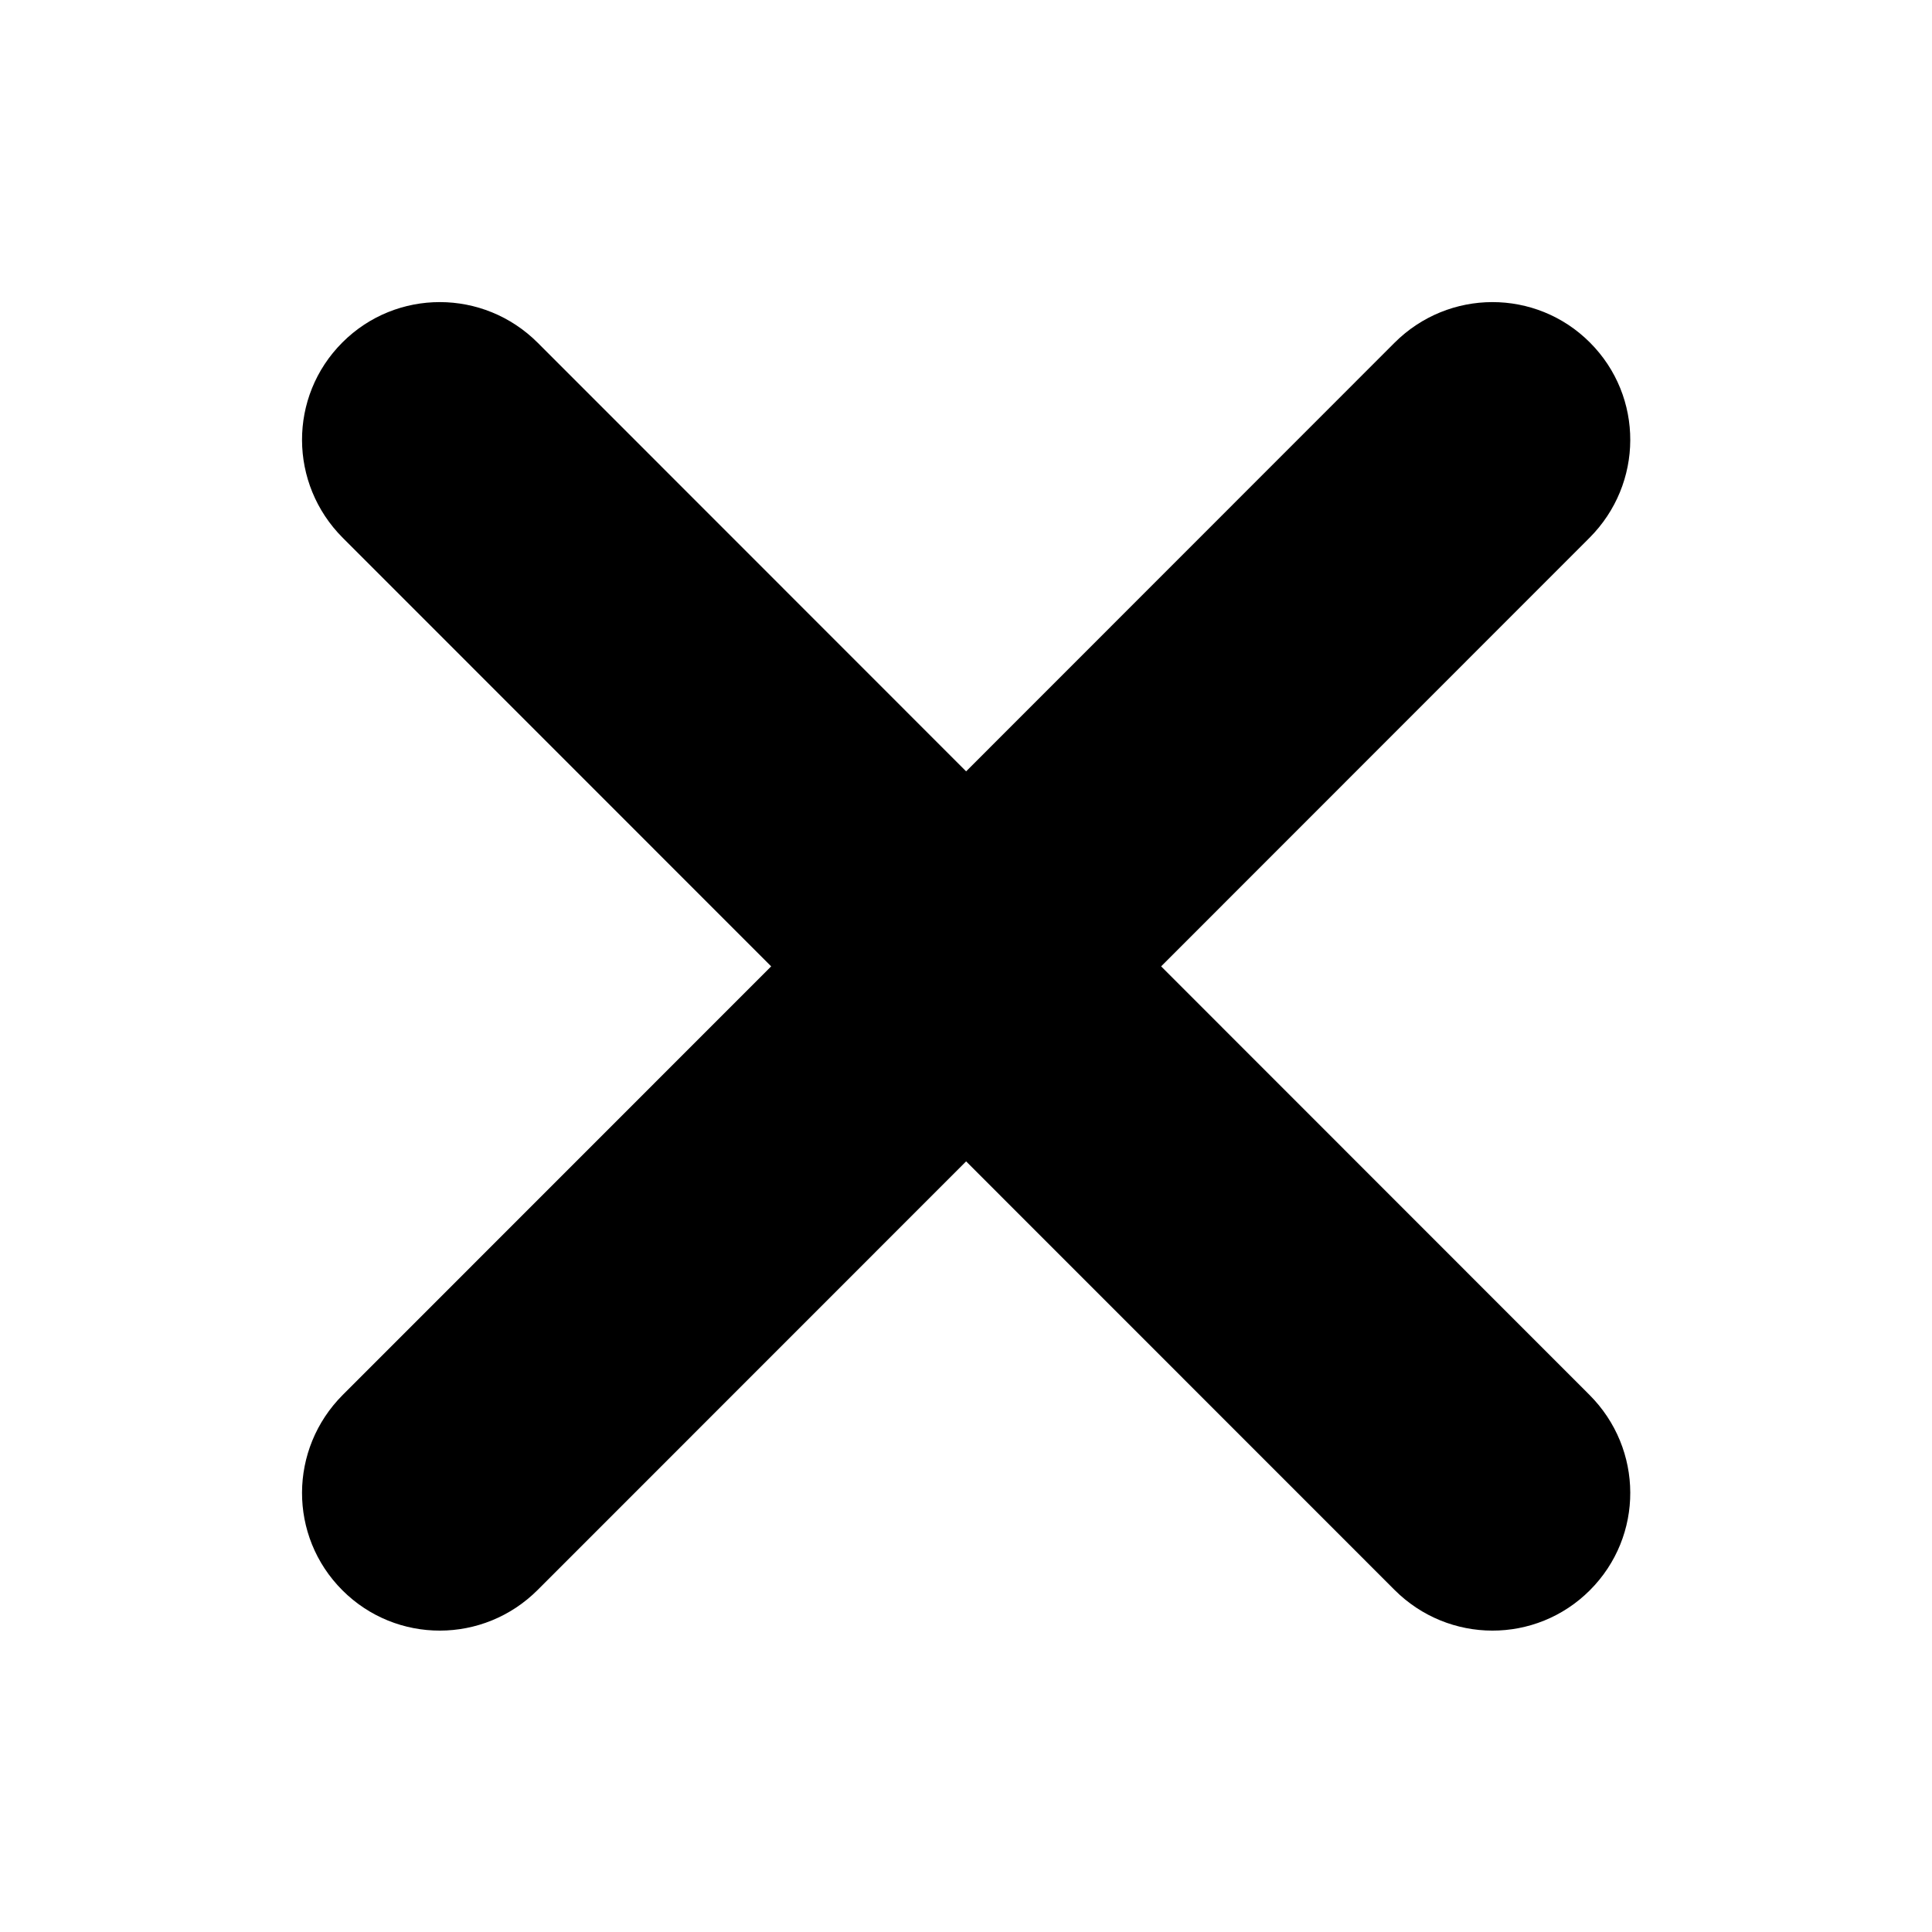<?xml version="1.0" encoding="UTF-8"?>
<svg width="32px" height="32px" viewBox="0 0 32 32" version="1.1" xmlns="http://www.w3.org/2000/svg" xmlns:xlink="http://www.w3.org/1999/xlink">
    <!-- Generator: Sketch 41.2 (35397) - http://www.bohemiancoding.com/sketch -->
    <title>menu-close</title>
    <desc>Created with Sketch.</desc>
    <defs></defs>
    <g id="icons" stroke="none" stroke-width="1" fill="none" fill-rule="evenodd">
        <g id="menu-close" fill="currentColor">
            <path d="M16.002,12.776 L8.907,5.678 C8.009,4.78 6.563,4.78 5.671,5.672 C4.774,6.57 4.783,8.013 5.678,8.909 L12.773,16.006 L5.678,23.103 C4.783,23.999 4.774,25.442 5.671,26.34 C6.563,27.232 8.009,27.232 8.907,26.333 L16.002,19.236 L23.097,26.333 C23.995,27.232 25.441,27.232 26.333,26.34 C27.231,25.442 27.222,23.999 26.326,23.103 L19.232,16.006 L26.326,8.909 C27.222,8.013 27.231,6.57 26.333,5.672 C25.441,4.78 23.995,4.78 23.097,5.678 L16.002,12.776 Z" id="Combined-Shape"></path>
        </g>
    </g>
</svg>
